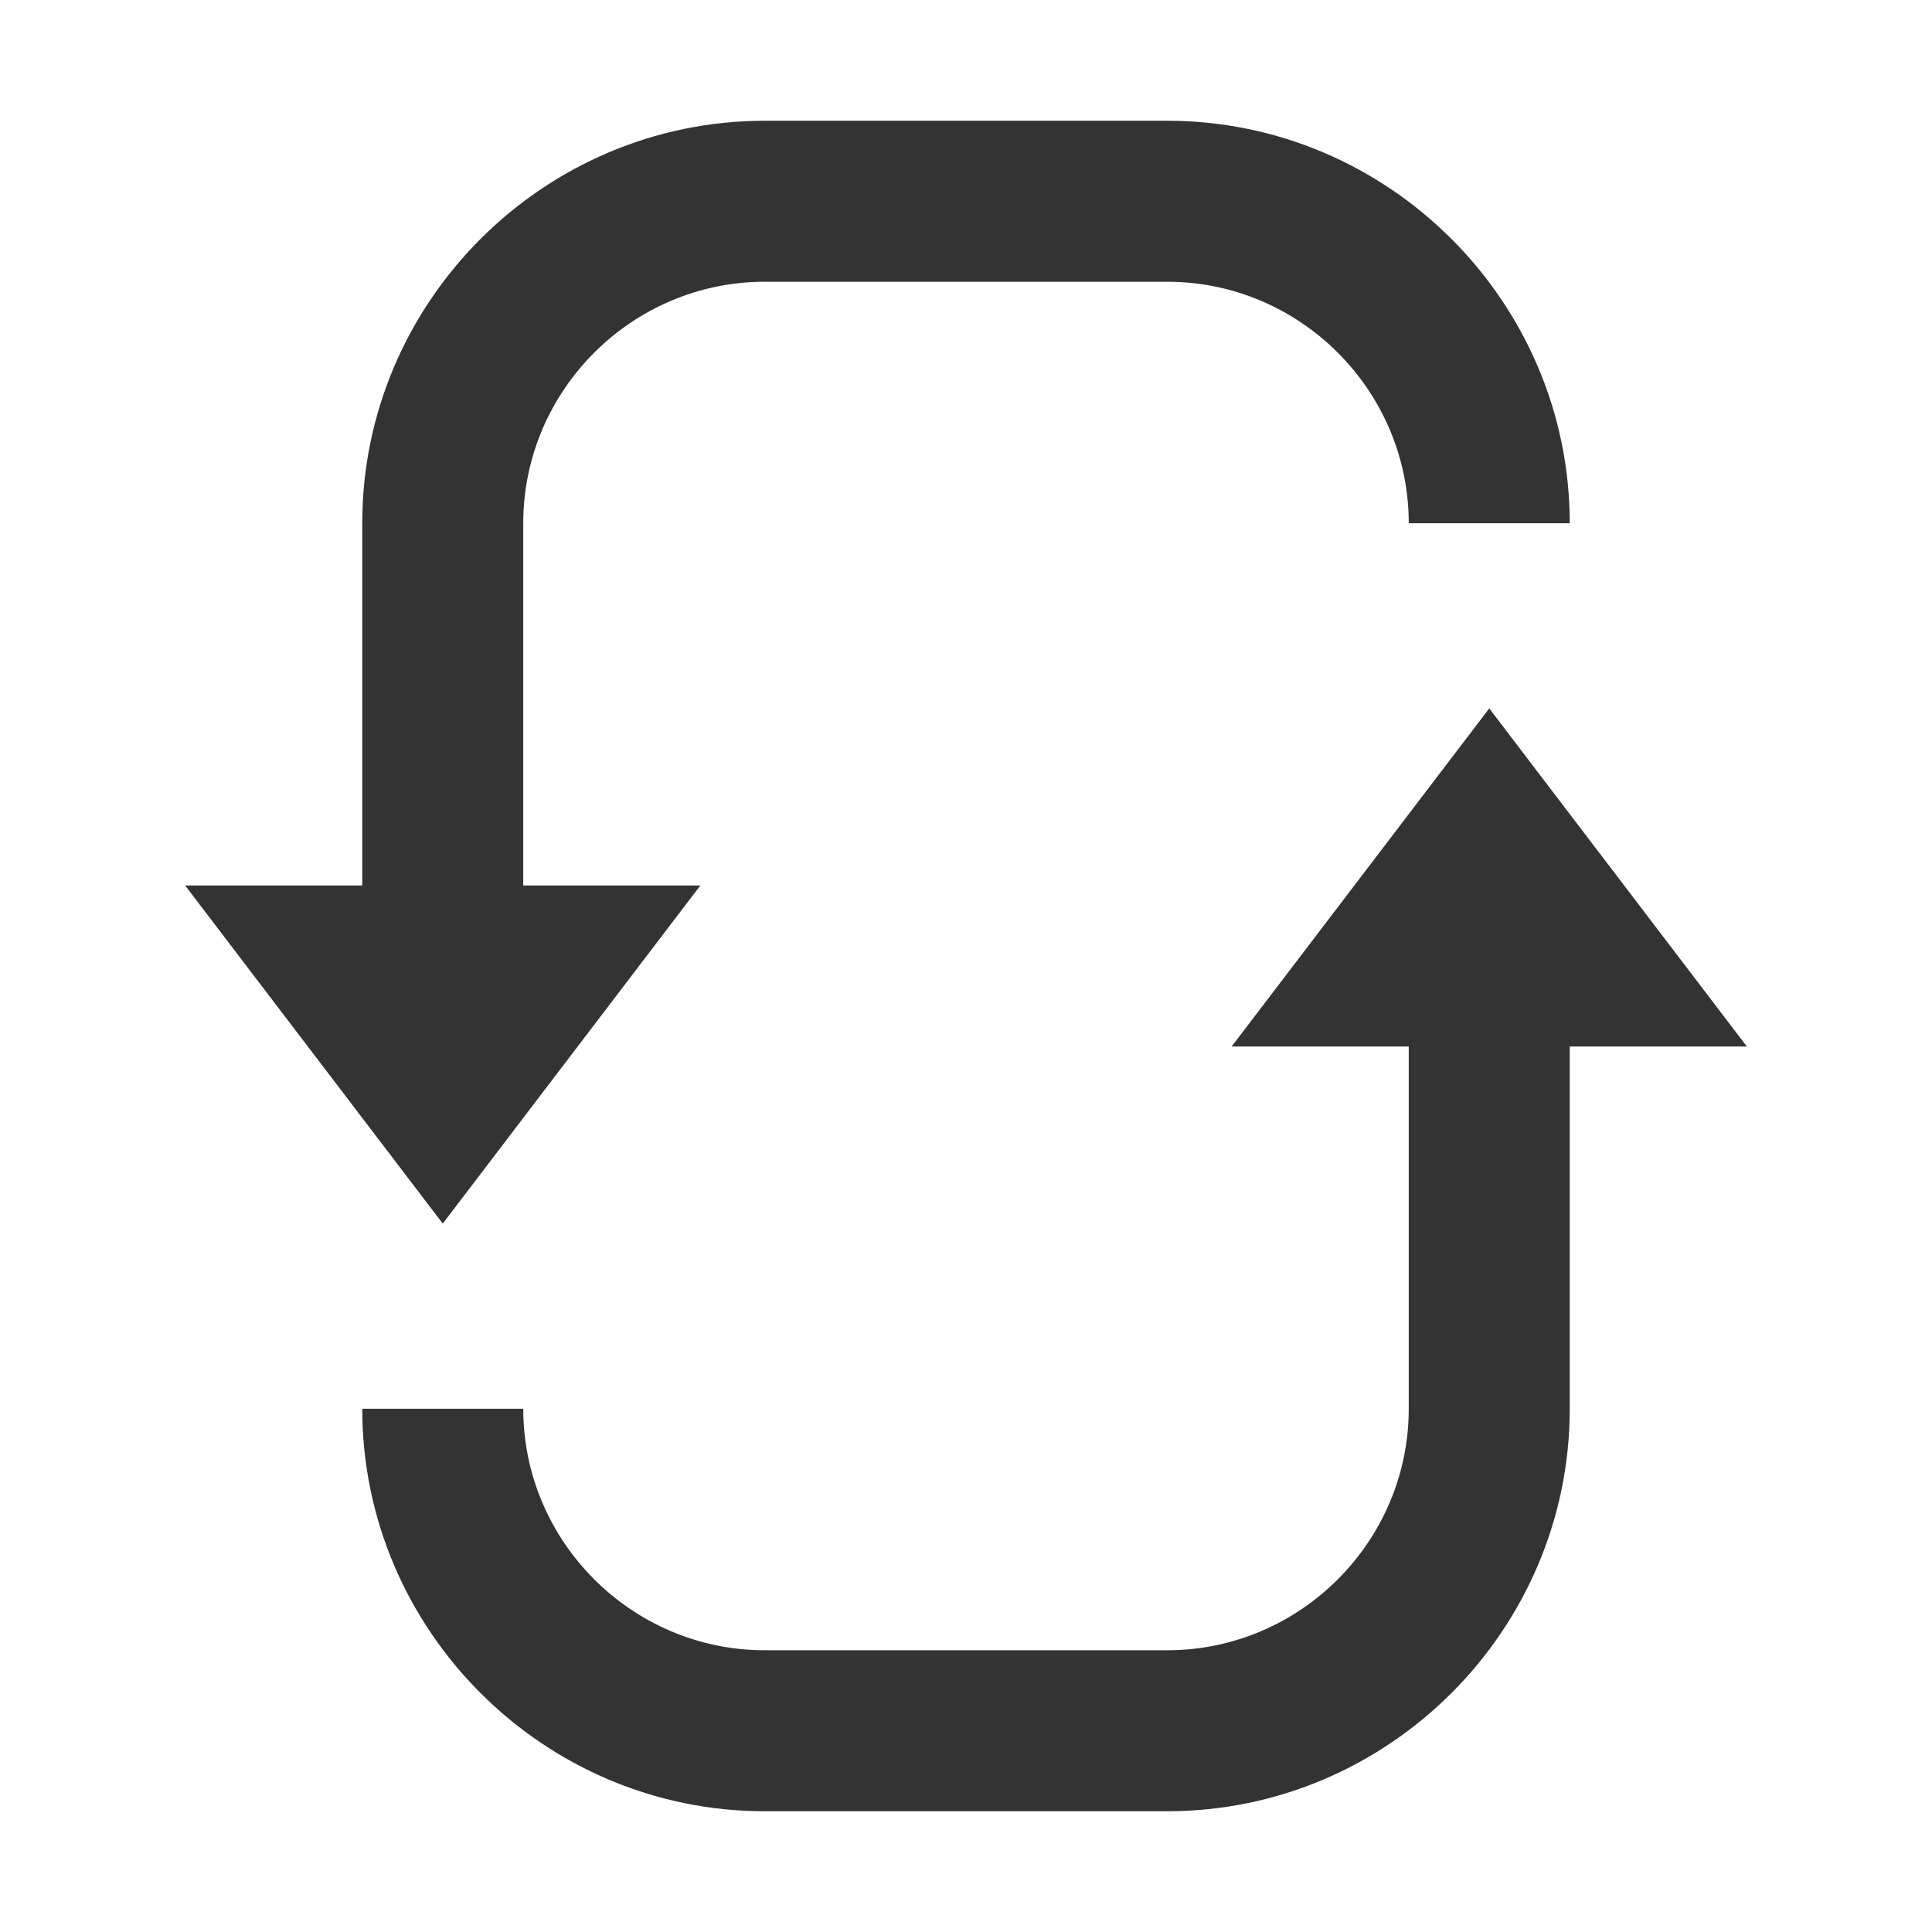 <svg class="icon" width="128" height="128" viewBox="0 0 1024 1024" xmlns="http://www.w3.org/2000/svg"><path fill="#333" d="M277.333 277.333c0-70.4 57.6-128 128-128h213.334c70.4 0 128 57.6 128 128H832C832 160 736 64 618.667 64H405.333C288 64 192 160 192 277.333v238.934h85.333V277.333z"/><path fill="#333" d="M98.133 469.333l136.534 179.2 136.533-179.2zm648.534 277.334c0 70.4-57.6 128-128 128H405.333c-70.4 0-128-57.6-128-128H192C192 864 288 960 405.333 960h213.334C736 960 832 864 832 746.667v-256h-85.333v256z"/><path fill="#333" d="M652.8 554.667l136.533-179.2 136.534 179.2z"/></svg>